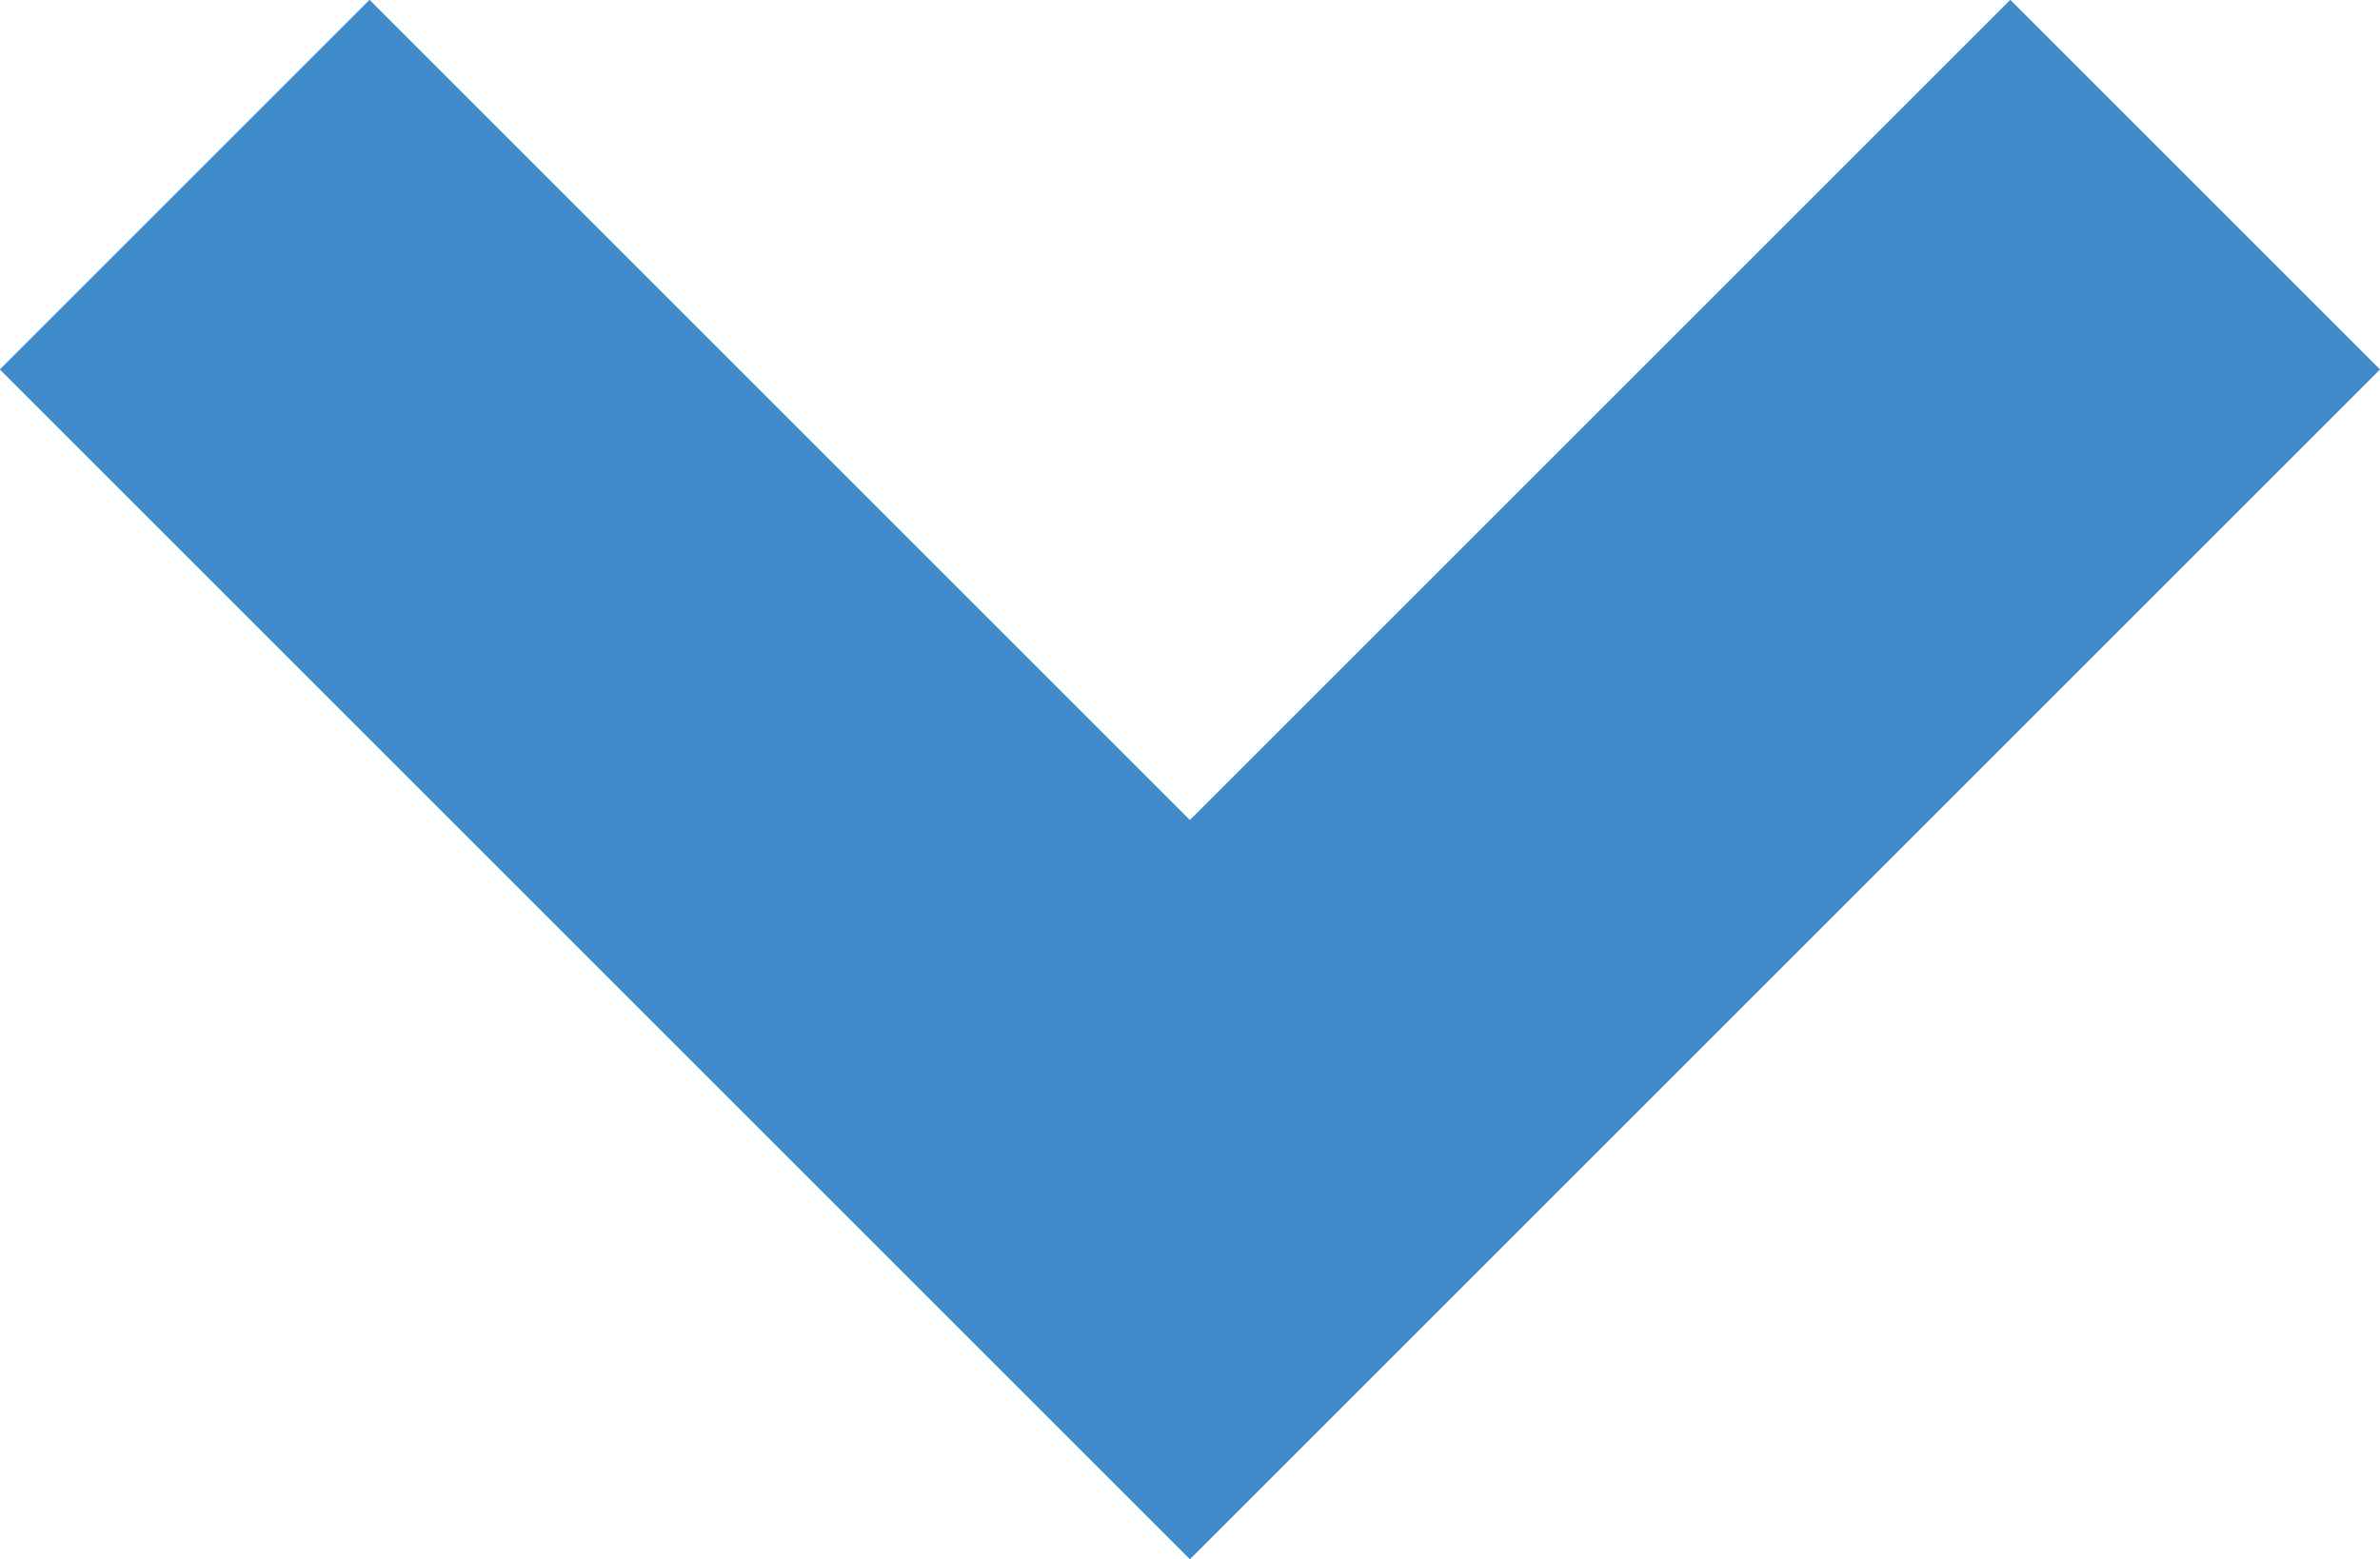 <?xml version="1.0" encoding="UTF-8" standalone="no"?>
<!-- Created with Inkscape (http://www.inkscape.org/) -->

<svg
   xmlns:dc="http://purl.org/dc/elements/1.1/"
   xmlns:cc="http://creativecommons.org/ns#"
   xmlns:rdf="http://www.w3.org/1999/02/22-rdf-syntax-ns#"
   xmlns:svg="http://www.w3.org/2000/svg"
   xmlns="http://www.w3.org/2000/svg"
   xmlns:sodipodi="http://sodipodi.sourceforge.net/DTD/sodipodi-0.dtd"
   xmlns:inkscape="http://www.inkscape.org/namespaces/inkscape"
   width="13.055mm"
   height="8.555mm"
   viewBox="0 0 13.055 8.555"
   version="1.1"
   id="svg8"
   inkscape:version="0.92.1 r15371"
   sodipodi:docname="expl.svg">
  <defs
     id="defs2" />
  <sodipodi:namedview
     id="base"
     pagecolor="#ffffff"
     bordercolor="#666666"
     borderopacity="1.0"
     inkscape:pageopacity="0.0"
     inkscape:pageshadow="2"
     inkscape:zoom="0.7"
     inkscape:cx="-612.44524"
     inkscape:cy="302.31317"
     inkscape:document-units="mm"
     inkscape:current-layer="layer1"
     showgrid="false"
     fit-margin-top="0"
     fit-margin-left="0"
     fit-margin-right="0"
     fit-margin-bottom="0"
     inkscape:window-width="1920"
     inkscape:window-height="1018"
     inkscape:window-x="-8"
     inkscape:window-y="-8"
     inkscape:window-maximized="1" />
  <g
     inkscape:label="Calque 1"
     inkscape:groupmode="layer"
     id="layer1"
     transform="translate(-202.391,-229.092)">
    <path
       style="fill:none;fill-rule:evenodd;stroke:#428bca;stroke-width:2.868;stroke-linecap:butt;stroke-linejoin:miter;stroke-miterlimit:4;stroke-dasharray:none;stroke-opacity:1"
       d="m 214.432,230.105 -5.514,5.514 -5.514,-5.514"
       id="path4546"
       inkscape:connector-curvature="0"
       sodipodi:nodetypes="ccc" />
  </g>
</svg>
